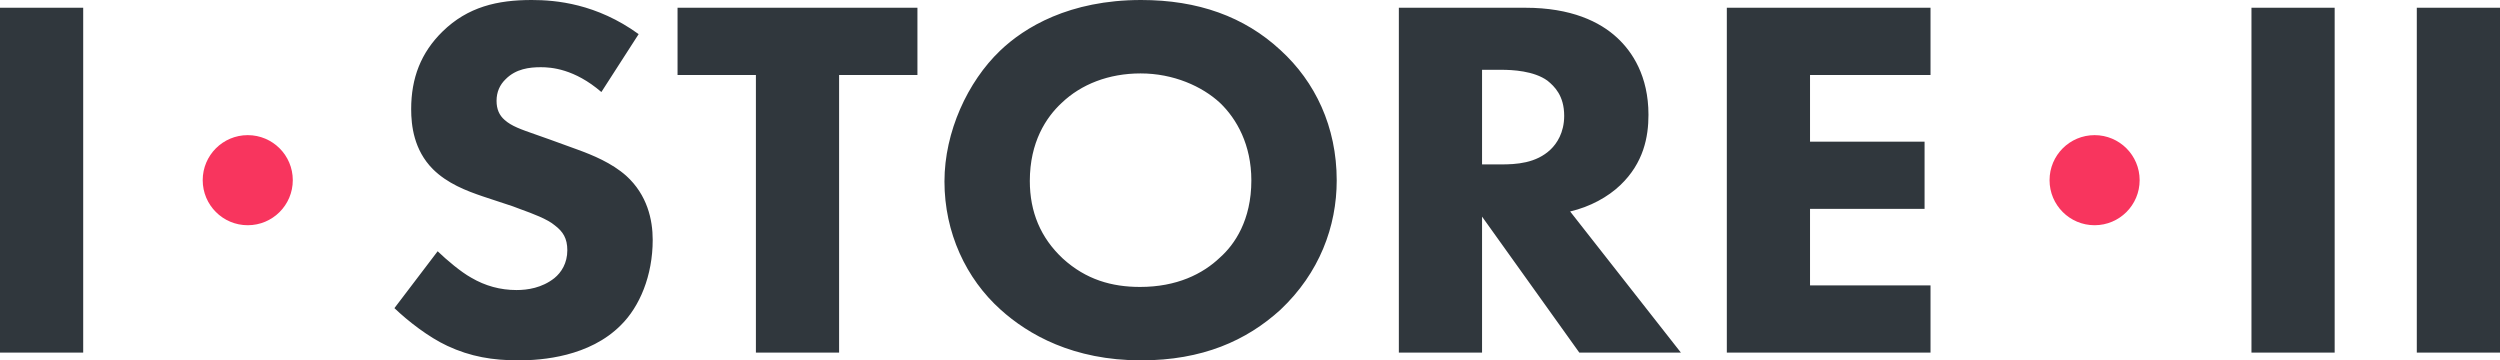 <svg width="111" height="16" viewBox="0 0 111 16" fill="none" xmlns="http://www.w3.org/2000/svg">
<path fill-rule="evenodd" clip-rule="evenodd" d="M11 10C12.105 10 13 9.105 13 8C13 6.895 12.105 6 11 6C9.895 6 9 6.895 9 8C9 9.105 9.895 10 11 10Z" fill="#F8355E"/>
<path fill-rule="evenodd" clip-rule="evenodd" d="M93 10C94.105 10 95 9.105 95 8C95 6.895 94.105 6 93 6C91.895 6 91 6.895 91 8C91 9.105 91.895 10 93 10Z" fill="#F8355E"/>
<path fill-rule="evenodd" clip-rule="evenodd" d="M26.701 4.086L28.356 1.515C26.485 0.161 24.685 0 23.606 0C22.094 0 20.775 0.298 19.648 1.4C18.688 2.341 18.256 3.466 18.256 4.844C18.256 5.578 18.376 6.657 19.216 7.506C19.863 8.149 20.703 8.471 21.447 8.723L22.766 9.159C22.868 9.2 22.996 9.247 23.138 9.299L23.139 9.299L23.139 9.299L23.139 9.299L23.139 9.299C23.634 9.48 24.302 9.723 24.637 10.009C24.997 10.284 25.189 10.582 25.189 11.111C25.189 11.684 24.925 12.098 24.613 12.35C24.062 12.786 23.414 12.878 22.934 12.878C22.214 12.878 21.543 12.694 20.919 12.327C20.463 12.075 19.839 11.547 19.432 11.156L17.512 13.681C18.112 14.255 19.024 14.967 19.863 15.357C20.895 15.839 21.878 16 23.03 16C24.062 16 26.173 15.839 27.564 14.439C28.404 13.613 28.98 12.235 28.98 10.651C28.98 9.756 28.74 8.654 27.804 7.805C27.156 7.231 26.317 6.887 25.621 6.634L24.421 6.198C24.2 6.118 24 6.048 23.819 5.985C23.122 5.742 22.711 5.599 22.406 5.326C22.166 5.119 22.047 4.844 22.047 4.476C22.047 4.086 22.19 3.765 22.454 3.512C22.91 3.053 23.51 2.984 24.014 2.984C24.469 2.984 25.501 3.053 26.701 4.086ZM3.694 0.344H0V15.656H3.694V0.344ZM40.734 3.329H37.256V15.656H33.562V3.329H30.083V0.344H40.734V3.329ZM56.855 2.227C55.248 0.735 53.185 0 50.666 0C47.475 0 45.484 1.217 44.405 2.25C42.965 3.627 41.934 5.854 41.934 8.057C41.934 10.33 42.893 12.373 44.429 13.75C45.652 14.852 47.643 16 50.666 16C53.377 16 55.344 15.128 56.855 13.75C58.583 12.12 59.35 10.055 59.35 8.011C59.35 5.624 58.391 3.627 56.855 2.227ZM50.642 3.26C49.227 3.26 48.003 3.742 47.14 4.568C46.444 5.211 45.724 6.313 45.724 8.034C45.724 9.412 46.204 10.559 47.188 11.478C48.219 12.419 49.371 12.74 50.618 12.74C52.249 12.74 53.401 12.166 54.169 11.432C54.816 10.858 55.56 9.779 55.56 8.011C55.56 6.428 54.912 5.28 54.169 4.568C53.377 3.834 52.105 3.26 50.642 3.26ZM67.723 0.344H62.109V15.656H65.803V9.618L70.122 15.656H74.632L69.714 9.389C70.602 9.182 71.393 8.746 71.945 8.218C72.976 7.231 73.192 6.083 73.192 5.096C73.192 3.374 72.473 2.296 71.801 1.676C71.033 0.964 69.762 0.344 67.723 0.344ZM65.803 3.099V7.3H66.643C67.315 7.3 68.203 7.254 68.85 6.634C69.114 6.382 69.45 5.9 69.45 5.142C69.45 4.247 69.018 3.834 68.706 3.581C68.106 3.145 67.147 3.099 66.667 3.099H65.803ZM85.715 3.329V0.344H76.671V15.656H85.715V12.671H80.365V9.274H85.451V6.29H80.365V3.329H85.715ZM99.965 0.344H103.659V15.656H99.965V0.344ZM111 0.344H107.306V15.656H111V0.344Z" fill="#30373D"/>
</svg>
